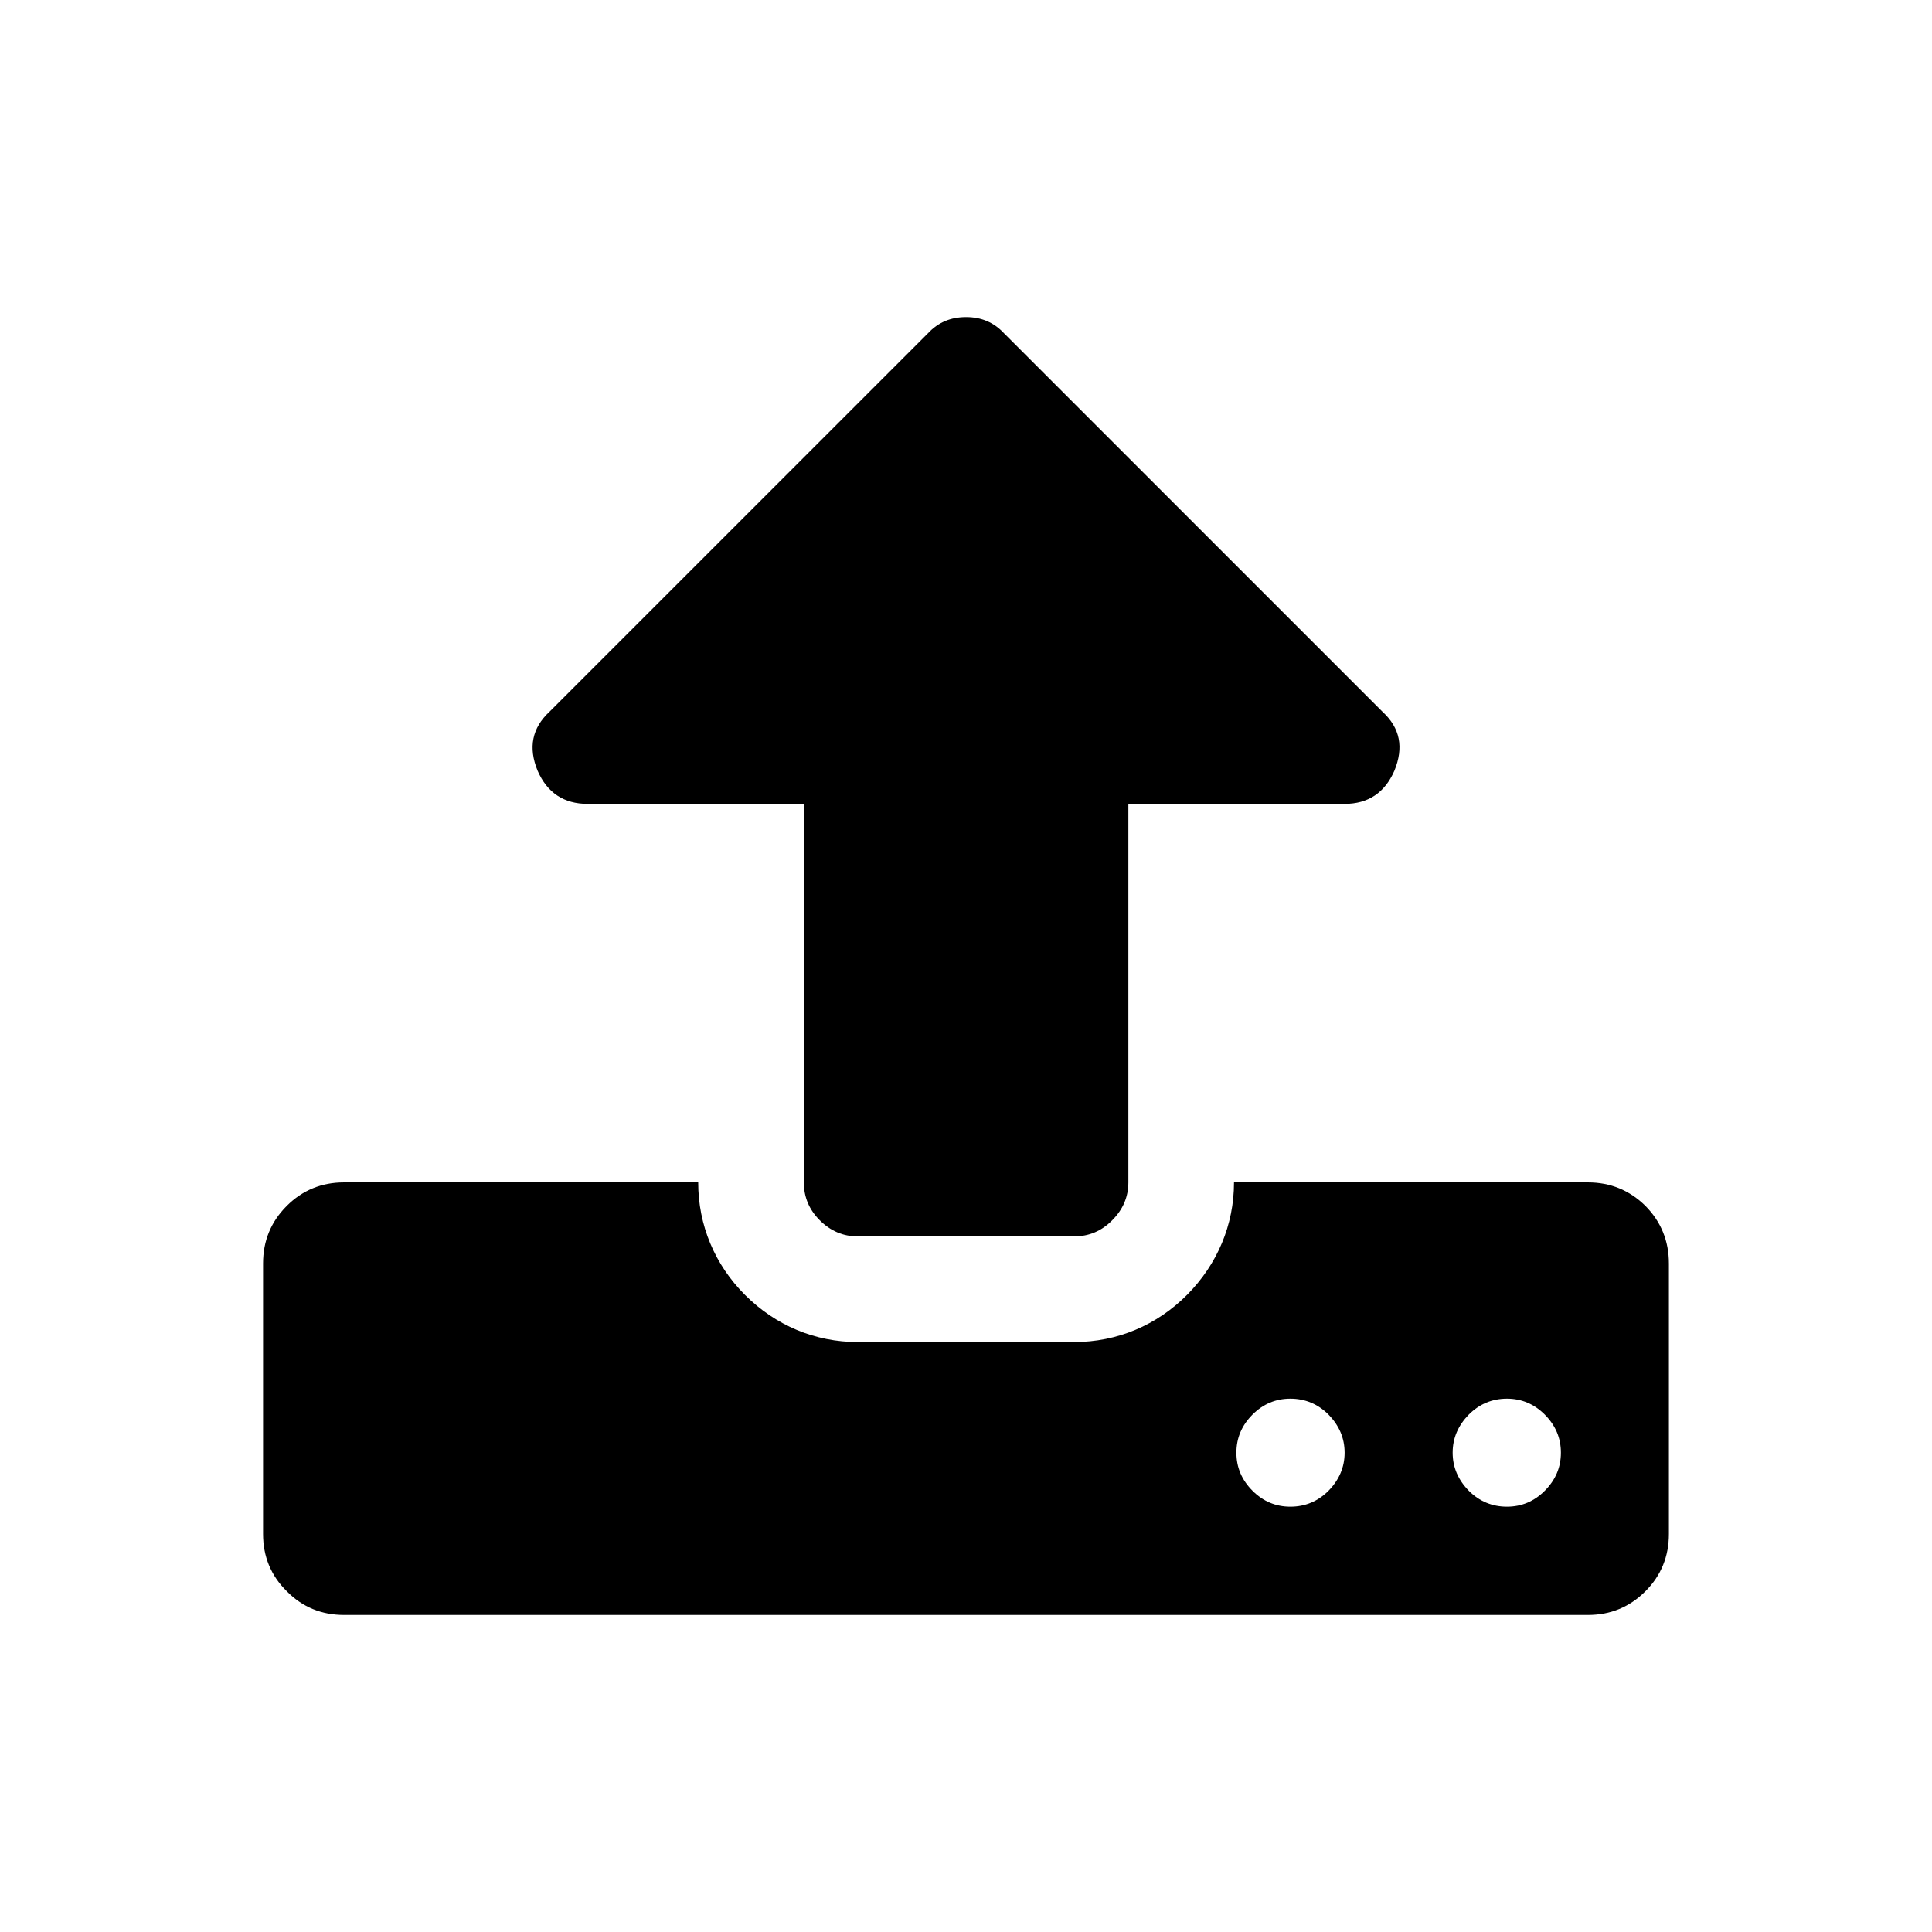 <?xml version="1.0" encoding="UTF-8"?>
<!DOCTYPE svg PUBLIC "-//W3C//DTD SVG 1.1//EN" "http://www.w3.org/Graphics/SVG/1.1/DTD/svg11.dtd">
<!-- Creator: CorelDRAW X8 -->
<svg xmlns="http://www.w3.org/2000/svg" xml:space="preserve" width="64px" height="64px" version="1.1" style="shape-rendering:geometricPrecision; text-rendering:geometricPrecision; image-rendering:optimizeQuality; fill-rule:evenodd; clip-rule:evenodd"
viewBox="0 0 566651 566651"
 xmlns:xlink="http://www.w3.org/1999/xlink">
 <defs>
  <style type="text/css">
   <![CDATA[
    .fil0 {fill:none}
    .fil1 {fill:black;fill-rule:nonzero}
   ]]>
  </style>
 </defs>
 <g id="Ebene_x0020_1">
  <rect class="fil0" x="-2" y="-1" width="566650" height="566650"/>
  <path class="fil1" d="M408962 226081c2813,-6818 1705,-12591 -3482,-17328l-111017 -111017c-2960,-3190 -6662,-4737 -11106,-4737 -4507,0 -8209,1547 -11169,4737l-111027 111017c-5103,4737 -6285,10510 -3472,17328 2803,6431 7697,9694 14651,9694l63425 0 0 111017c0,4288 1558,8000 4664,11106 3189,3179 6891,4737 11179,4737l63425 0c4298,0 8073,-1558 11179,-4737 3116,-3106 4737,-6818 4737,-11106l0 -111017 63425 0c6891,0 11775,-3263 14588,-9694zm80523 144481l0 79341c0,6589 -2290,12215 -6881,16805 -4664,4665 -10280,6955 -16868,6955l-364821 0c-6588,0 -12214,-2290 -16805,-6955 -4664,-4590 -6954,-10216 -6954,-16805l0 -79341c0,-6588 2290,-12214 6954,-16878 4591,-4591 10217,-6892 16805,-6892l103864 0c0,12570 4863,24157 13762,33035 8910,8900 20455,13794 33067,13794l63425 0c12643,0 24303,-4936 33202,-13919 8785,-8889 13700,-20382 13700,-32910l103801 0c6588,0 12204,2301 16868,6892 4591,4664 6881,10290 6881,16878zm-99838 66677c3106,-3179 4727,-6881 4727,-11168 0,-4298 -1621,-7990 -4727,-11179 -3106,-3106 -6881,-4665 -11179,-4665 -4298,0 -7990,1559 -11106,4665 -3179,3189 -4727,6881 -4727,11179 0,4287 1548,7989 4727,11168 3116,3117 6808,4664 11106,4664 4298,0 8073,-1547 11179,-4664zm63425 0c3179,-3179 4737,-6881 4737,-11168 0,-4298 -1558,-7990 -4737,-11179 -3106,-3106 -6808,-4665 -11096,-4665 -4298,0 -8073,1559 -11179,4665 -3116,3189 -4737,6881 -4737,11179 0,4287 1621,7989 4737,11168 3106,3117 6881,4664 11179,4664 4288,0 7990,-1547 11096,-4664z"/>
 </g>
</svg>
